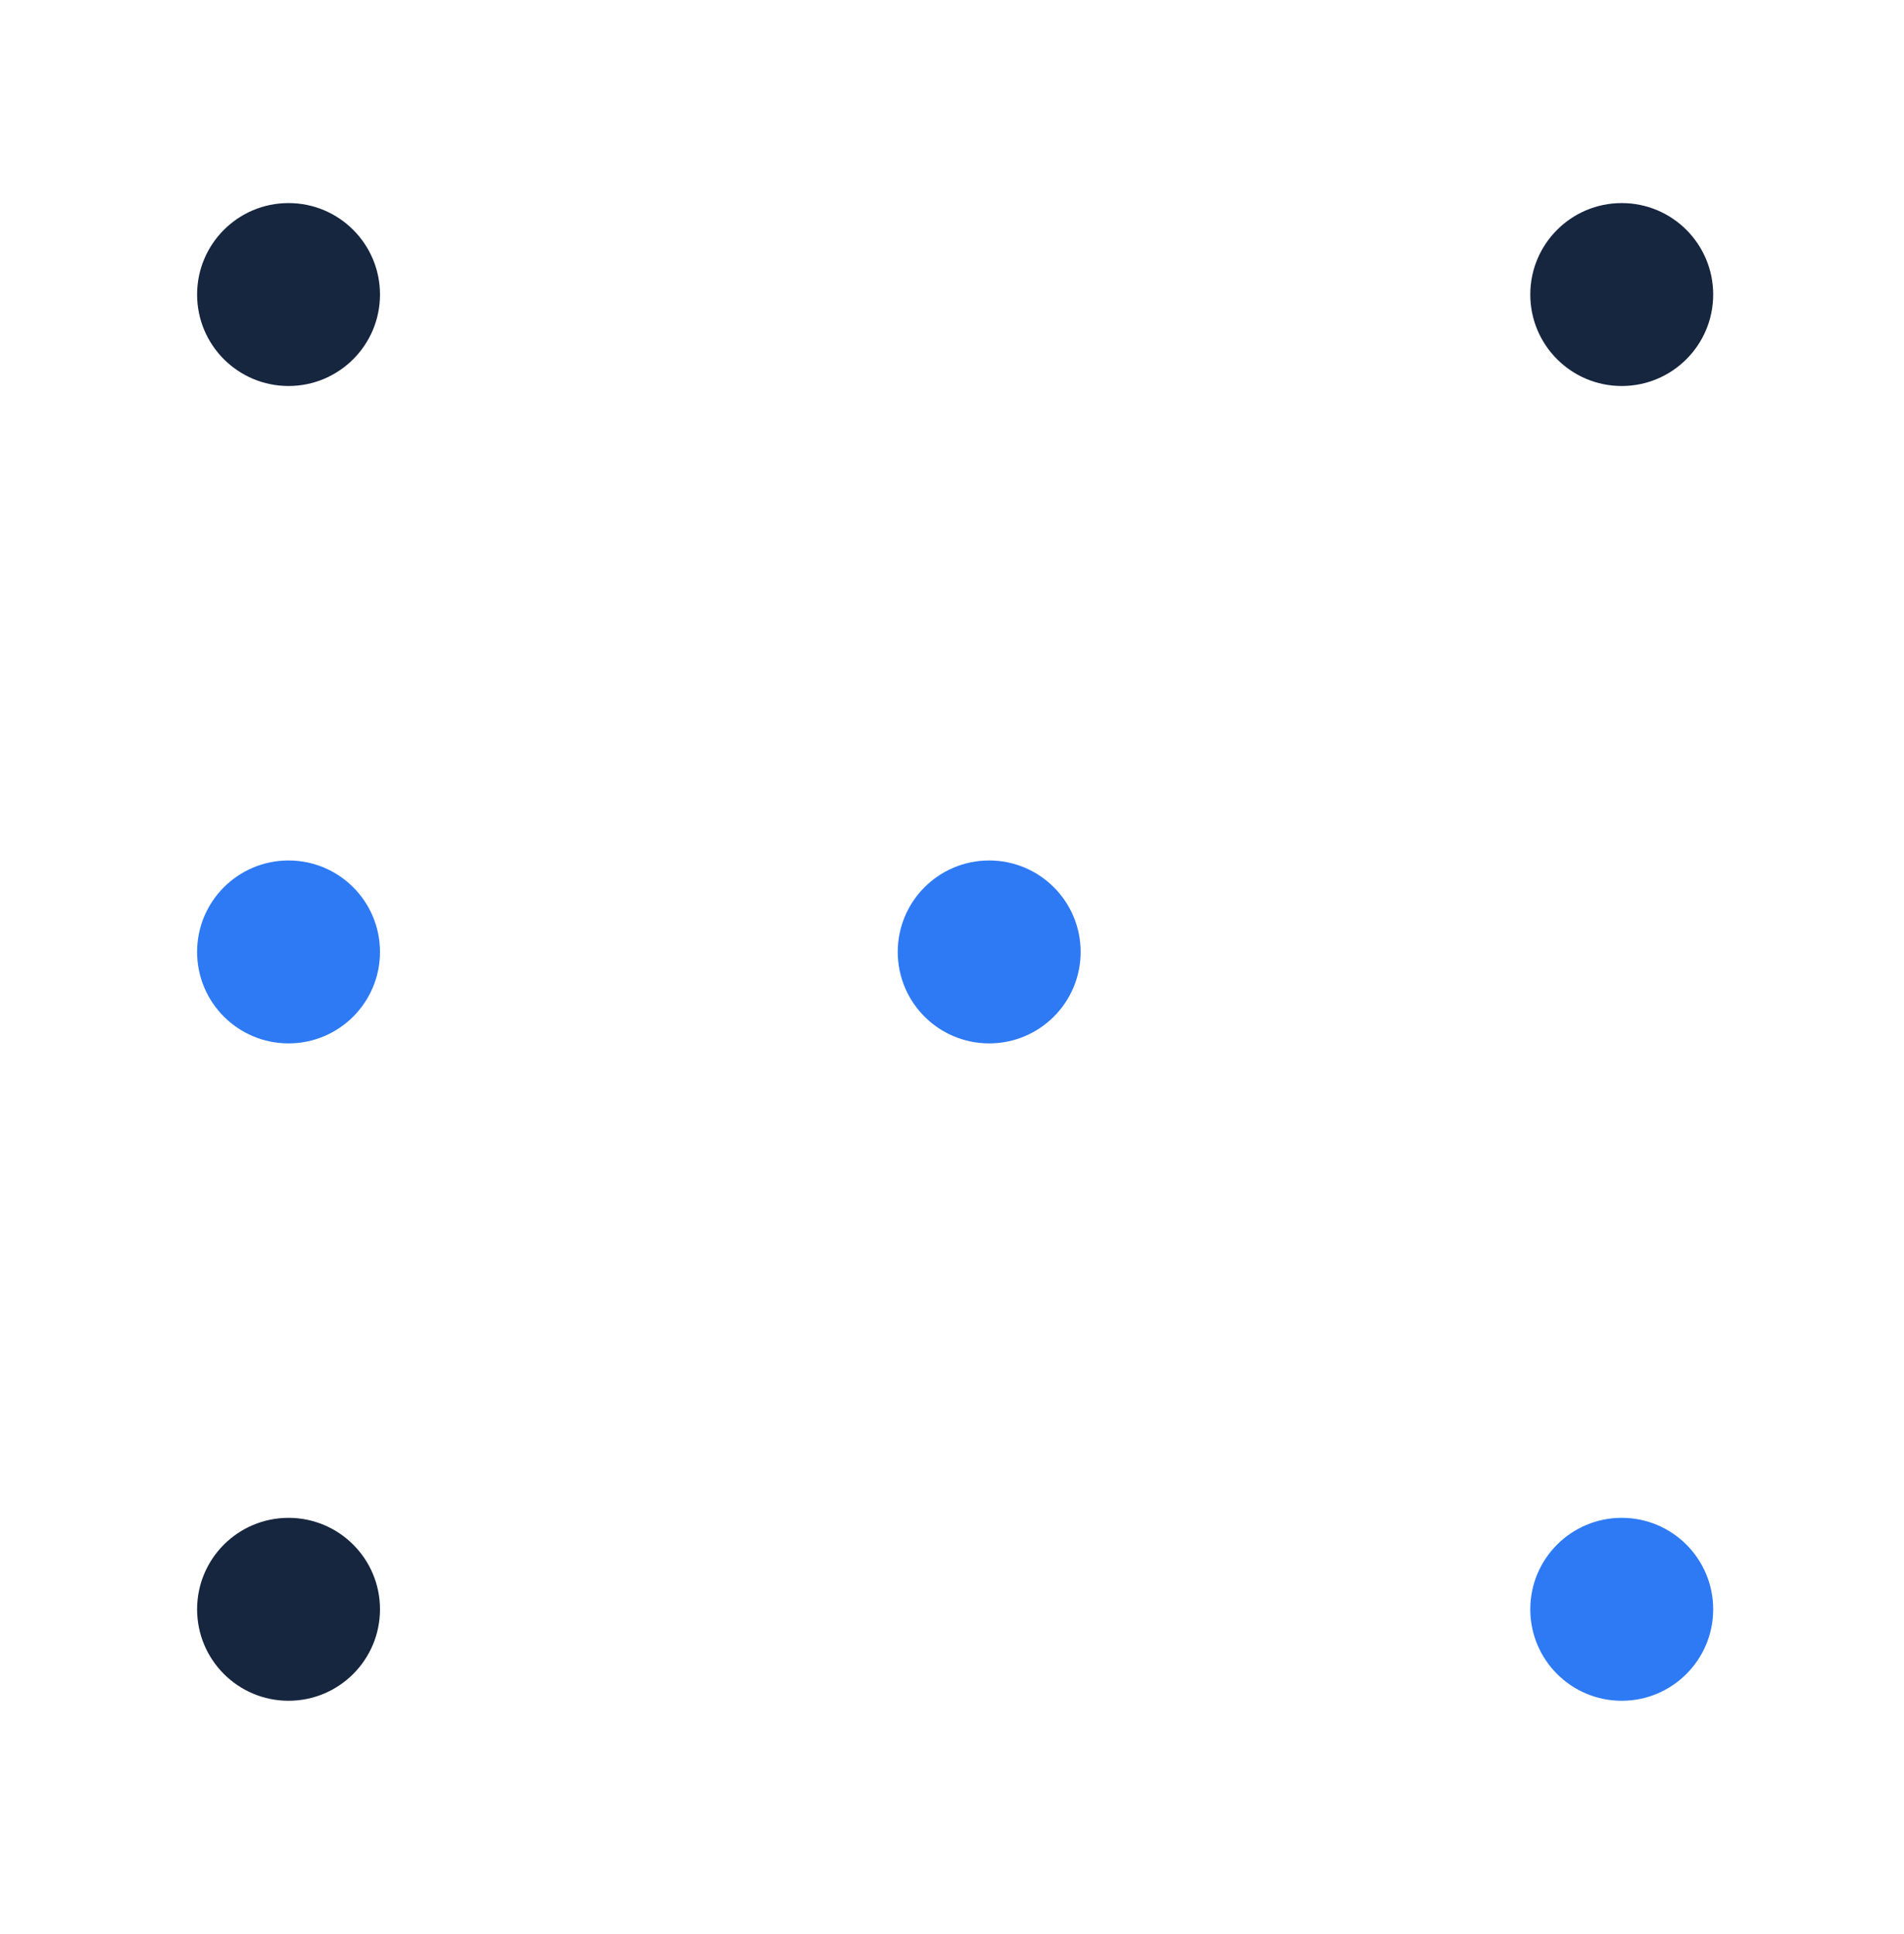 <svg width="64" height="65" viewBox="0 0 64 65" fill="none" xmlns="http://www.w3.org/2000/svg">
<circle cx="9.699" cy="54.086" r="3.074" fill="#17263F"/>
<circle cx="9.699" cy="9.899" r="3.074" fill="#17263F"/>
<circle cx="9.699" cy="31.993" r="3.074" fill="#2E7AF5"/>
<circle cx="33.25" cy="31.993" r="3.074" fill="#2E7AF5"/>
<circle cx="54.512" cy="9.899" r="3.074" fill="#17263F"/>
<circle cx="54.512" cy="54.086" r="3.074" fill="#2E7AF5"/>
</svg>
